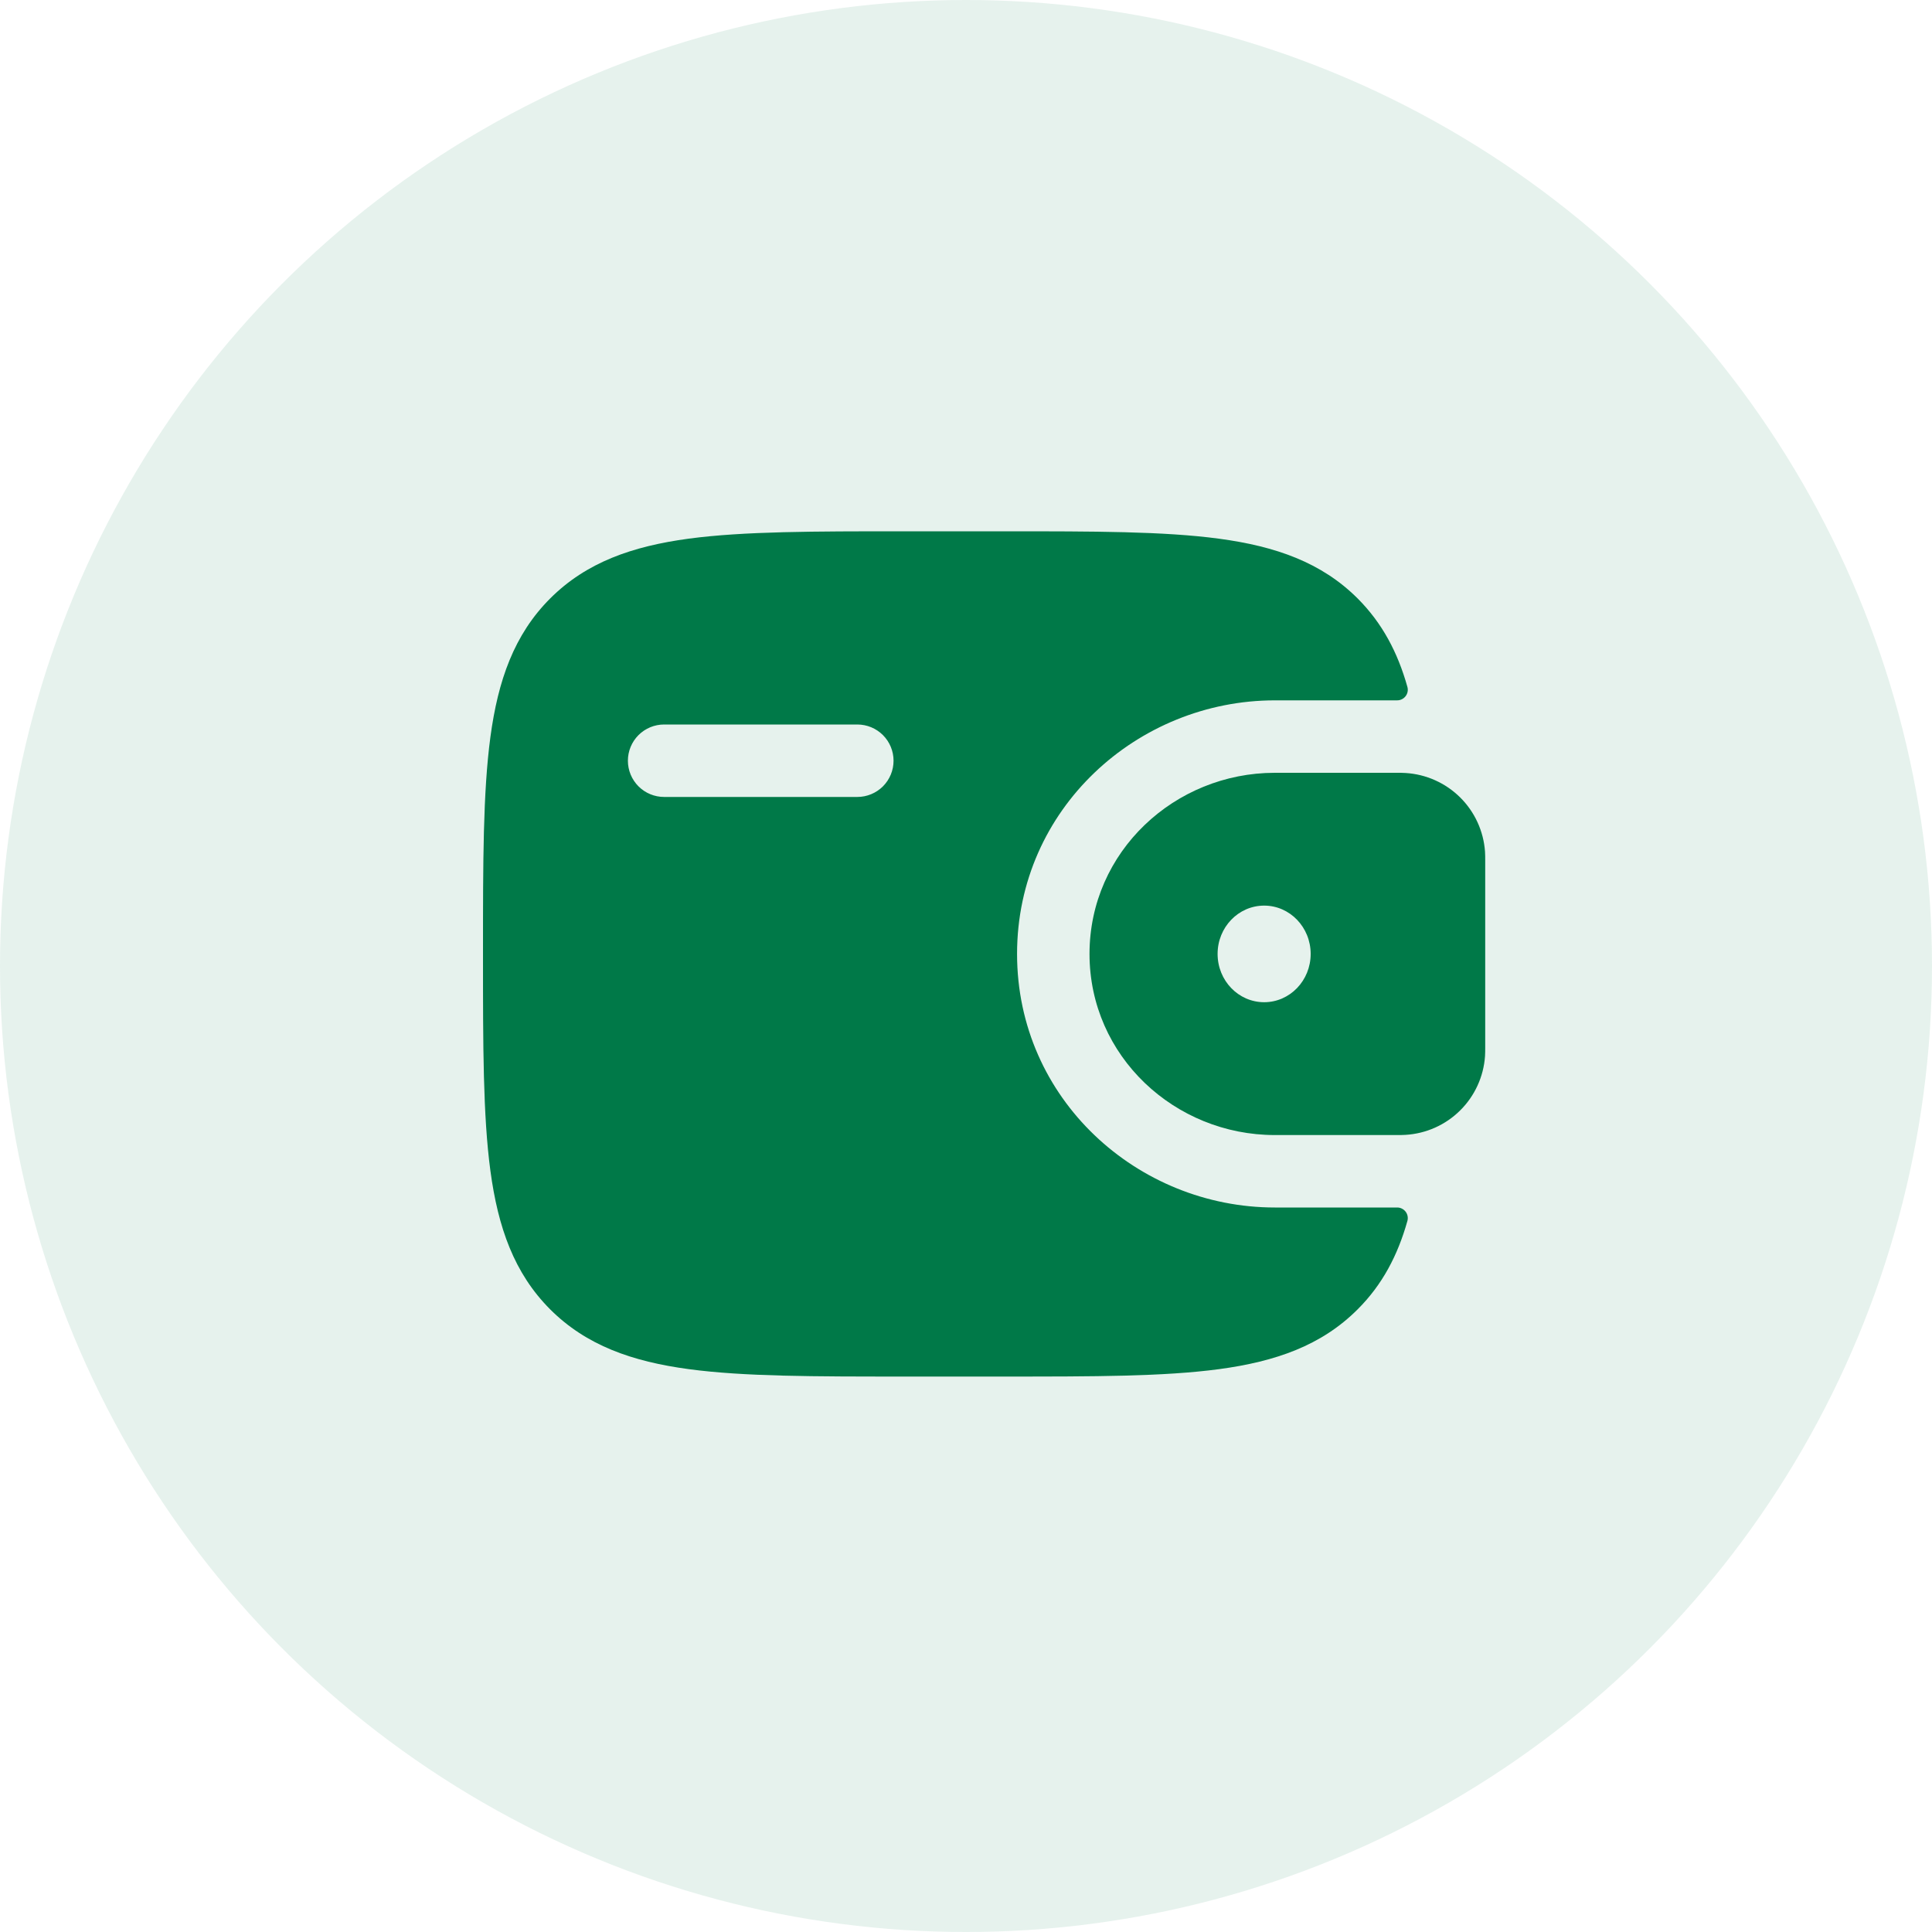 <svg width="70" height="70" viewBox="0 0 70 70" fill="none" xmlns="http://www.w3.org/2000/svg">
<circle cx="35" cy="35" r="35" fill="#007948" fill-opacity="0.1"/>
<path fill-rule="evenodd" clip-rule="evenodd" d="M50.925 28.007C50.826 28.001 50.72 27.999 50.608 28H46.189C42.57 28 39.475 30.849 39.475 34.562C39.475 38.276 42.572 41.125 46.189 41.125H50.608C50.72 41.126 50.826 41.124 50.927 41.118C51.67 41.073 52.373 40.76 52.902 40.235C53.432 39.711 53.753 39.012 53.805 38.269C53.812 38.164 53.812 38.05 53.812 37.945V31.18C53.812 31.075 53.812 30.961 53.805 30.856C53.753 30.113 53.432 29.414 52.902 28.89C52.373 28.366 51.669 28.052 50.925 28.007ZM45.803 36.312C46.734 36.312 47.488 35.529 47.488 34.562C47.488 33.596 46.734 32.812 45.803 32.812C44.87 32.812 44.116 33.596 44.116 34.562C44.116 35.529 44.87 36.312 45.803 36.312Z" fill="#007948"/>
<path fill-rule="evenodd" clip-rule="evenodd" d="M50.606 43.75C50.667 43.748 50.727 43.759 50.782 43.785C50.837 43.81 50.886 43.848 50.923 43.895C50.961 43.943 50.987 43.998 50.999 44.057C51.011 44.117 51.009 44.178 50.993 44.236C50.643 45.483 50.085 46.547 49.191 47.439C47.88 48.752 46.219 49.331 44.168 49.607C42.173 49.875 39.627 49.875 36.41 49.875H32.715C29.498 49.875 26.95 49.875 24.957 49.607C22.906 49.331 21.245 48.75 19.934 47.441C18.625 46.13 18.044 44.469 17.768 42.418C17.5 40.423 17.5 37.877 17.5 34.66V34.465C17.5 31.248 17.5 28.7 17.768 26.705C18.044 24.654 18.625 22.993 19.934 21.683C21.245 20.373 22.906 19.793 24.957 19.516C26.952 19.25 29.498 19.25 32.715 19.25H36.41C39.627 19.25 42.175 19.25 44.168 19.518C46.219 19.794 47.88 20.375 49.191 21.684C50.085 22.58 50.643 23.642 50.993 24.889C51.009 24.947 51.011 25.008 50.999 25.068C50.987 25.127 50.961 25.183 50.923 25.23C50.886 25.277 50.837 25.315 50.782 25.34C50.727 25.366 50.667 25.377 50.606 25.375H46.19C41.225 25.375 36.85 29.295 36.85 34.562C36.85 39.83 41.225 43.75 46.19 43.75H50.606ZM24.062 26.25C23.714 26.25 23.381 26.388 23.134 26.634C22.888 26.881 22.75 27.214 22.75 27.562C22.75 27.911 22.888 28.244 23.134 28.491C23.381 28.737 23.714 28.875 24.062 28.875H31.062C31.411 28.875 31.744 28.737 31.991 28.491C32.237 28.244 32.375 27.911 32.375 27.562C32.375 27.214 32.237 26.881 31.991 26.634C31.744 26.388 31.411 26.25 31.062 26.25H24.062Z" fill="#007948"/>
</svg>
